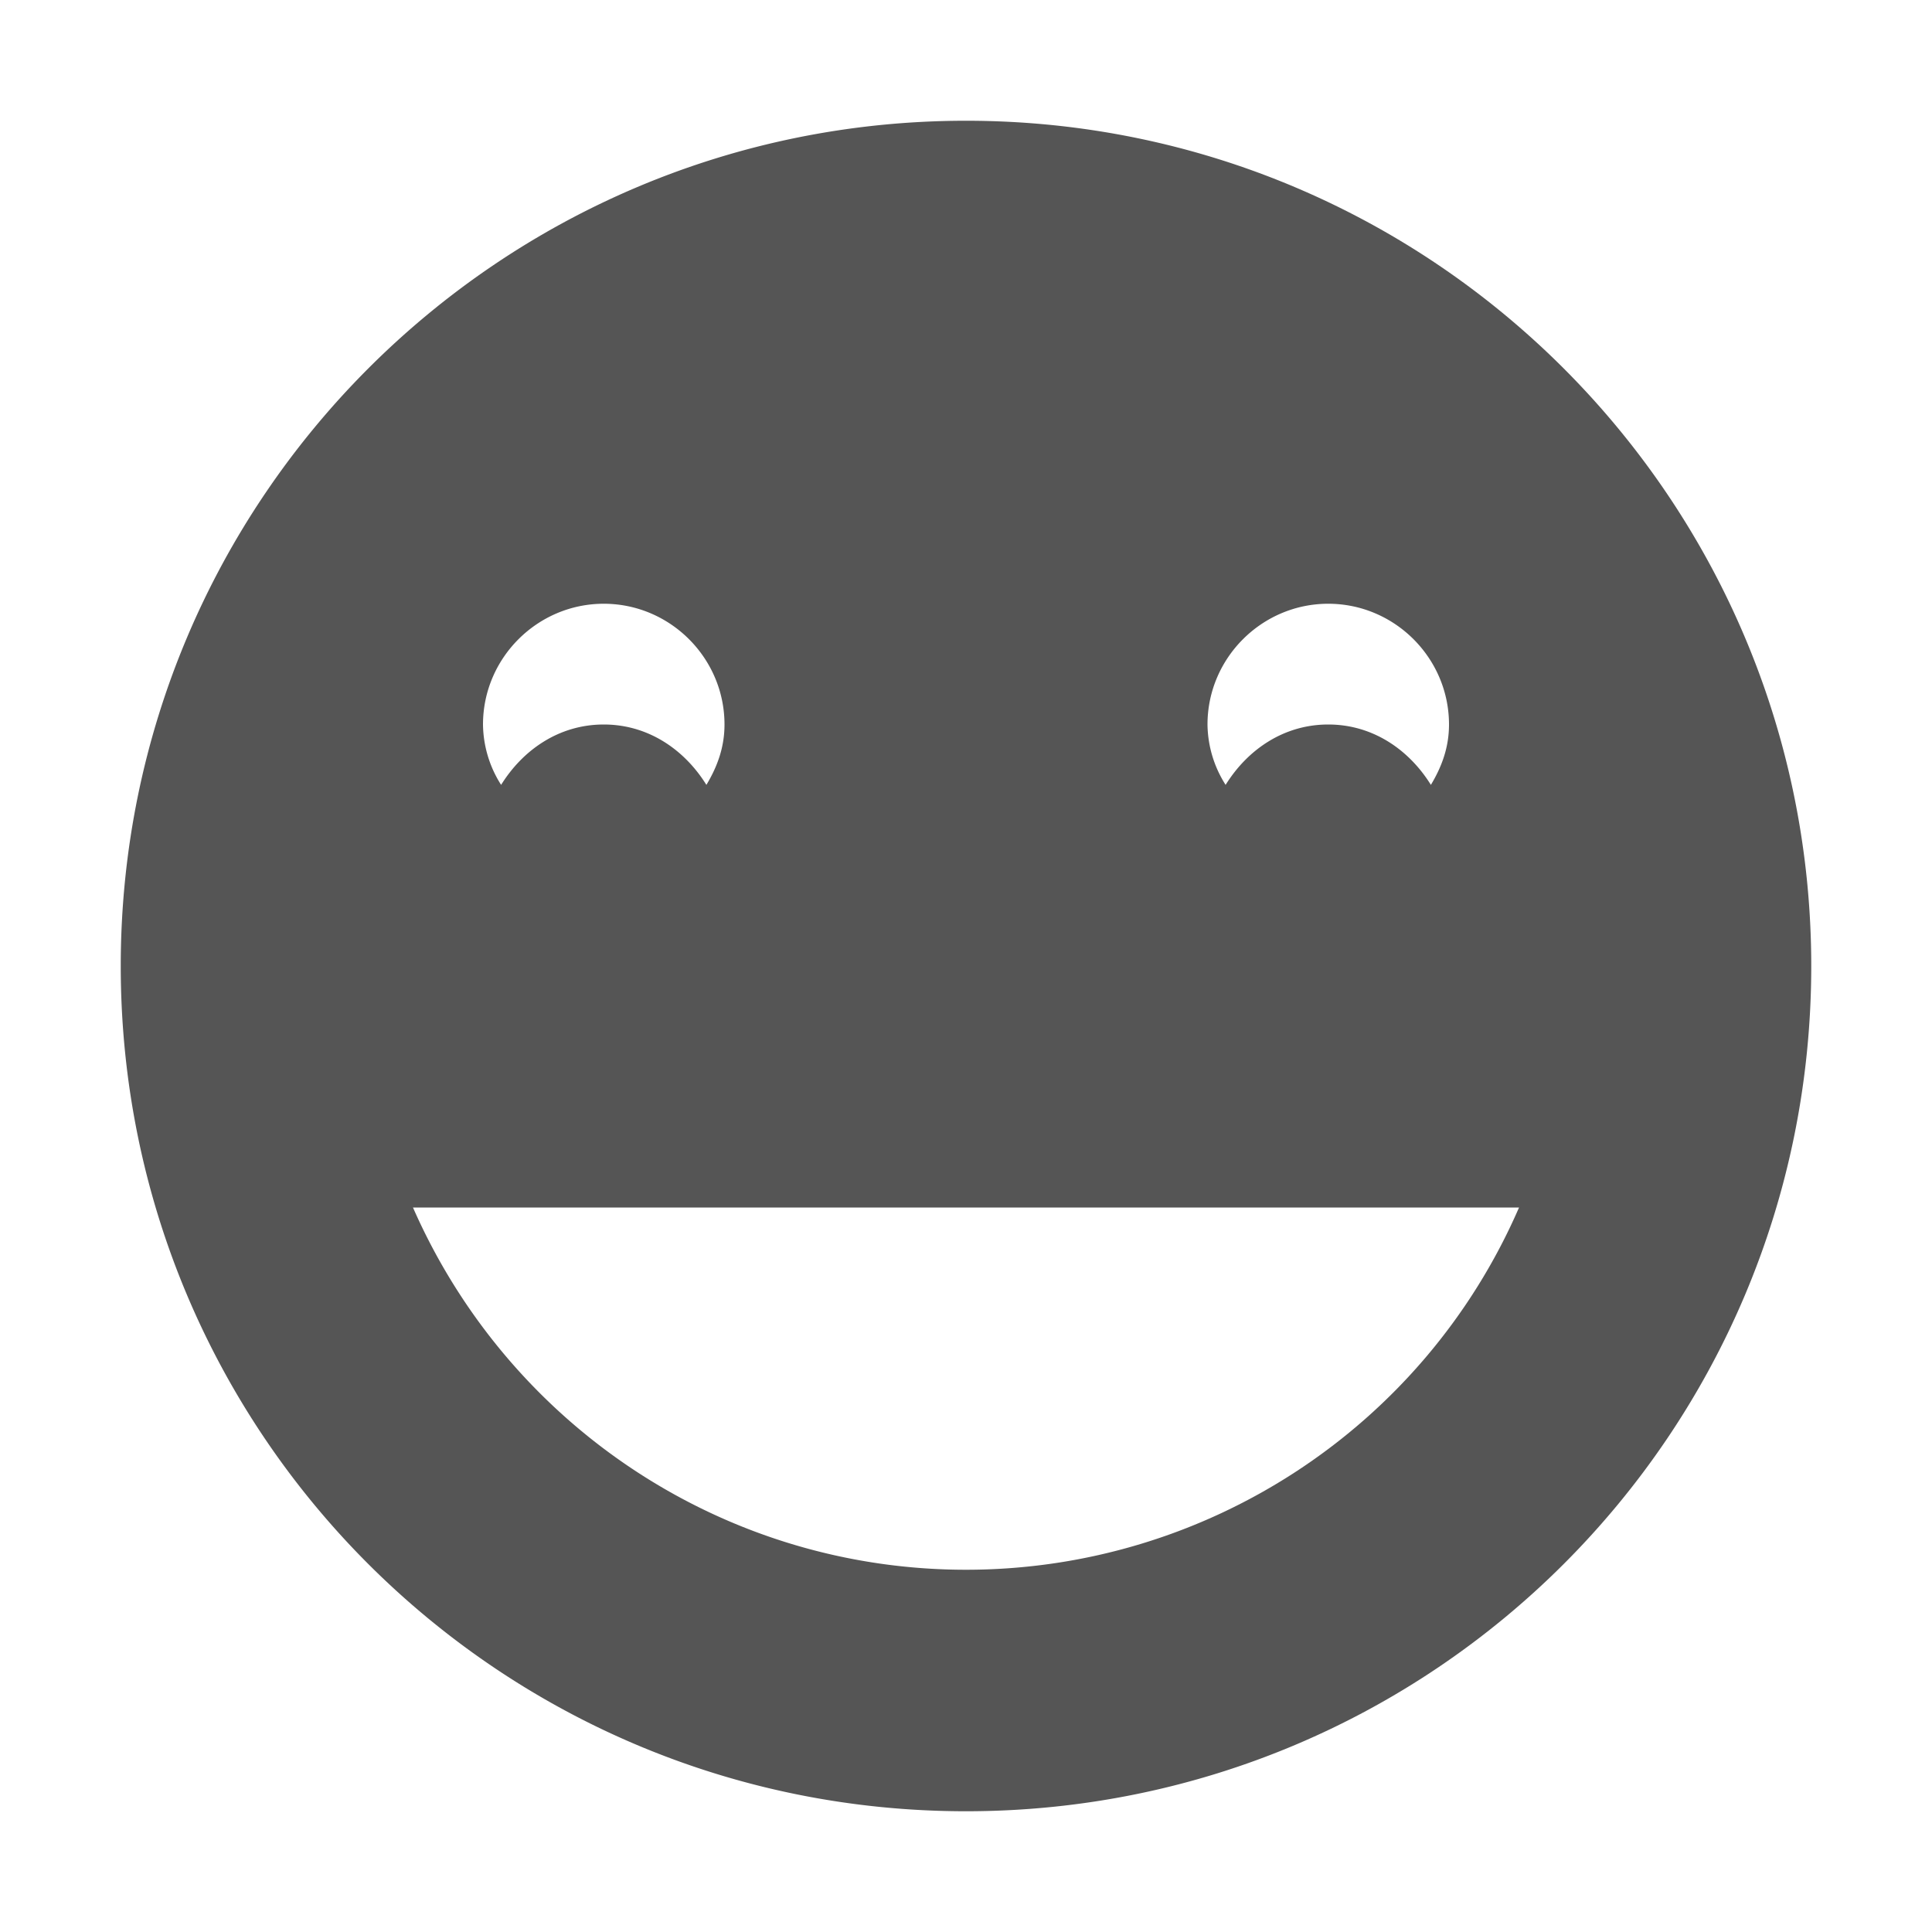 <svg xmlns="http://www.w3.org/2000/svg" width="16" height="16"><path fill="#555" d="M8 1C4.13 1 1 4.14 1 8c0 3.87 3.13 7 7 7s7-3.13 7-7c0-3.86-3.13-7-7-7zM5 5c.55 0 1 .45 1 1 0 .19-.06.35-.15.5C5.67 6.21 5.37 6 5 6s-.67.21-.85.5A.948.948 0 0 1 4 6c0-.55.45-1 1-1zm6 0c.55 0 1 .45 1 1 0 .19-.06.35-.15.5-.18-.29-.48-.5-.85-.5s-.67.21-.85.5A.948.948 0 0 1 10 6c0-.55.45-1 1-1zm-7.58 5h9.16c-.79 1.82-2.59 3-4.58 3-1.99 0-3.78-1.18-4.58-3z"/></svg>